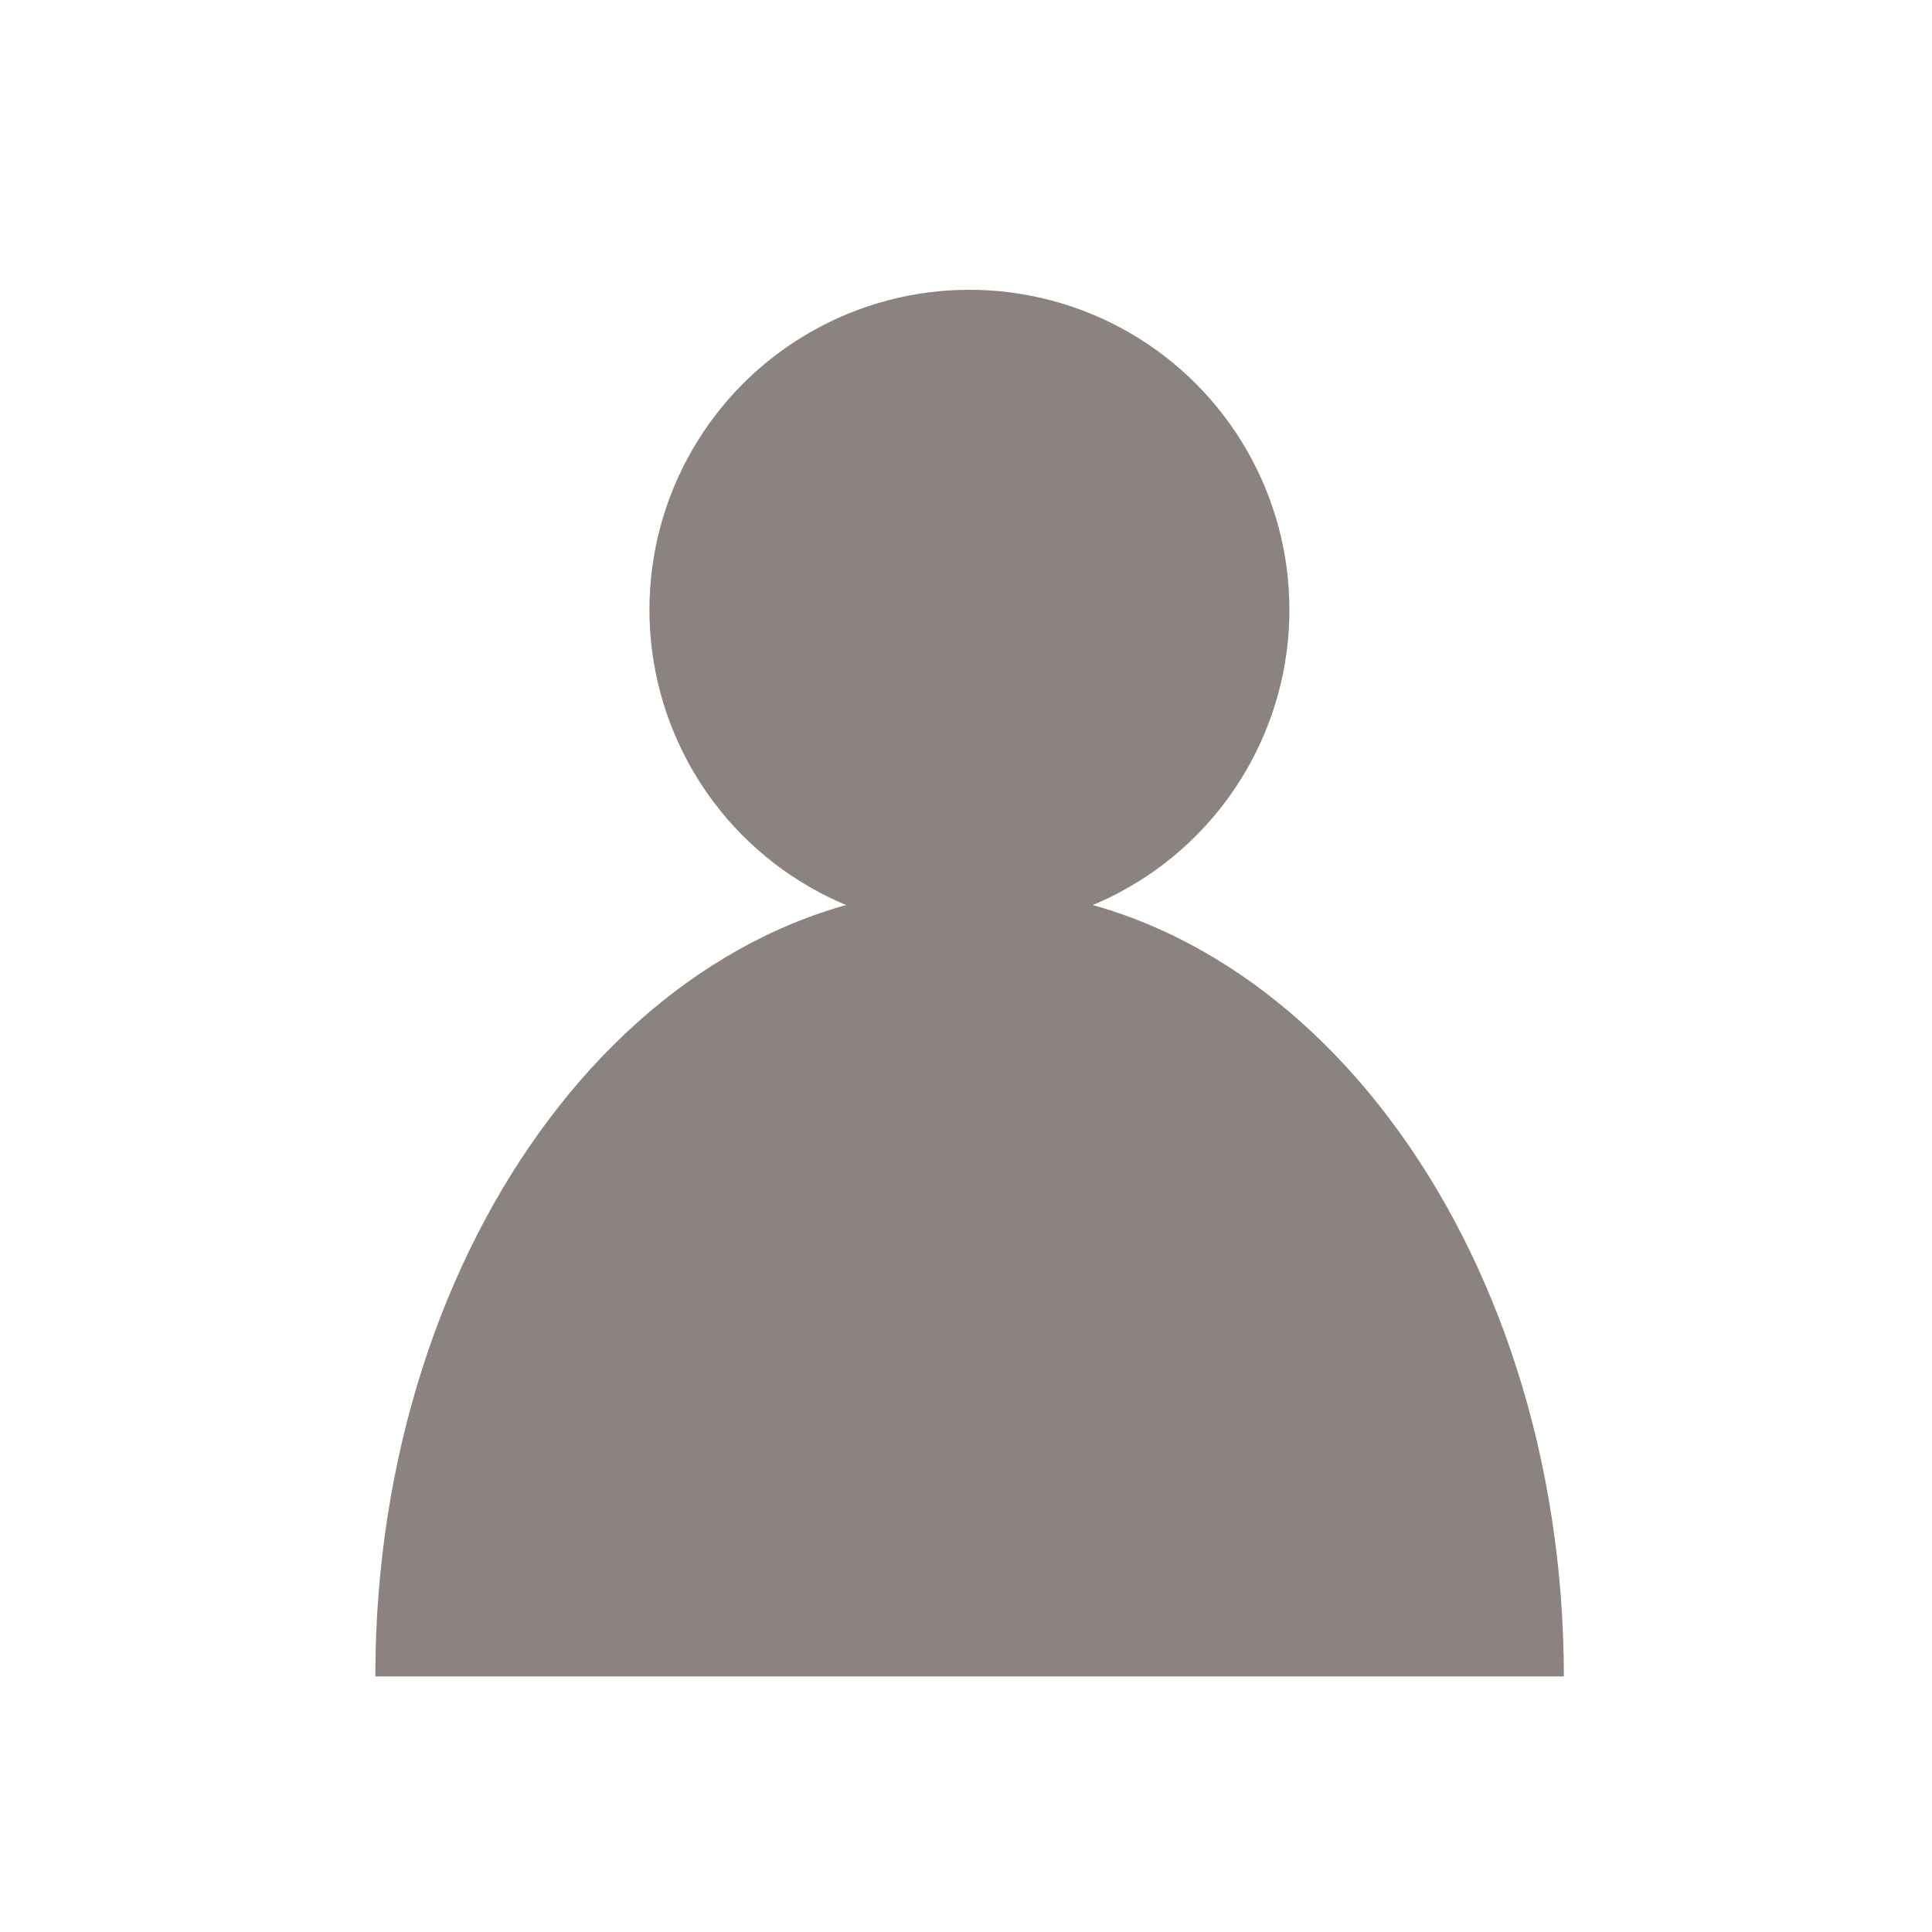 <svg xmlns="http://www.w3.org/2000/svg" width="40" height="40" viewBox="0 0 40 40">
  <g id="ic-username" transform="translate(373 289)">
    <rect id="Rectangle_42" data-name="Rectangle 42" width="40" height="40" transform="translate(-373 -289)" fill="rgba(234,234,234,0)"/>
    <g id="Group_27" data-name="Group 27" transform="translate(-858.964 -736.288)">
      <circle id="Ellipse_6" data-name="Ellipse 6" cx="6.625" cy="6.625" r="6.625" transform="translate(499.41 453.288)" fill="#8a837f"/>
      <g id="Group_27-2" data-name="Group 27">
        <path id="Path_11" data-name="Path 11" d="M506.035,465.674c-6.8,0-12.3,7.307-12.3,16.322h24.607C518.338,472.981,512.83,465.674,506.035,465.674Z" fill="#8a837f"/>
      </g>
    </g>
  </g>
</svg>
